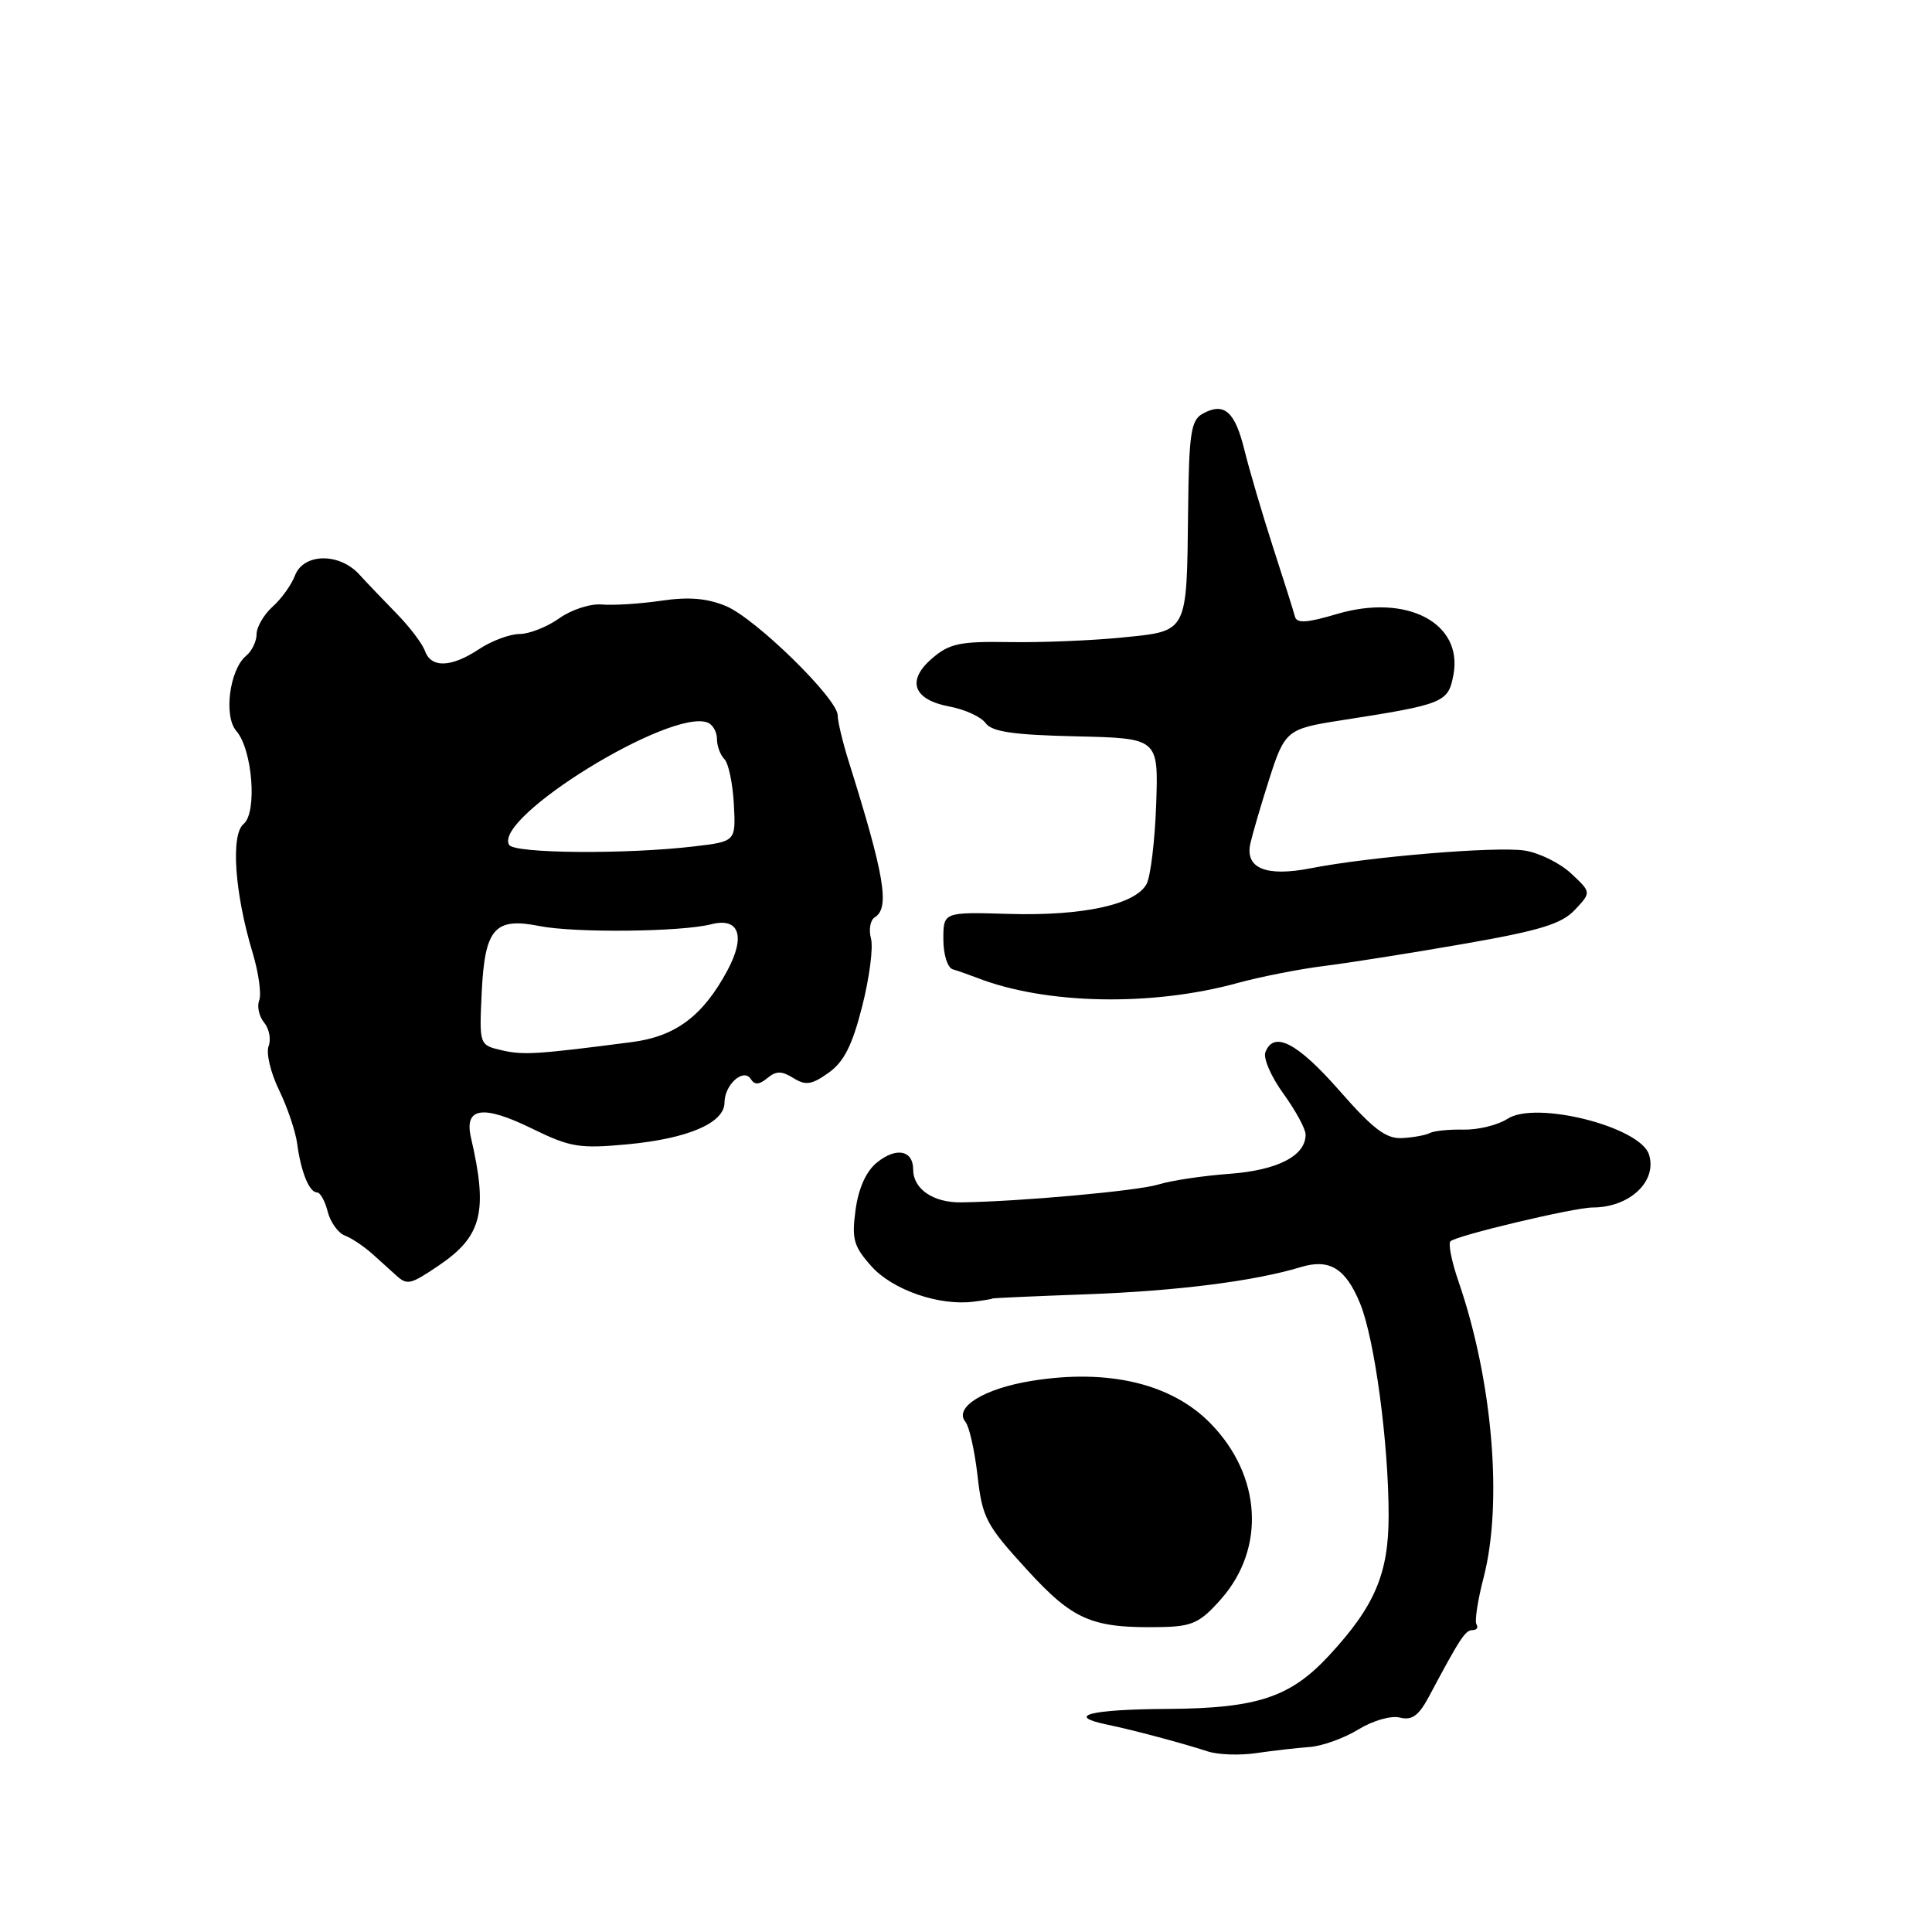 <?xml version="1.0" encoding="UTF-8" standalone="no"?>
<!DOCTYPE svg PUBLIC "-//W3C//DTD SVG 1.1//EN" "http://www.w3.org/Graphics/SVG/1.1/DTD/svg11.dtd" >
<svg xmlns="http://www.w3.org/2000/svg" xmlns:xlink="http://www.w3.org/1999/xlink" version="1.1" viewBox="0 0 256 256">
 <g >
 <path fill="currentColor"
d=" M 173.50 231.49 C 175.15 231.38 178.06 230.34 179.96 229.18 C 181.92 227.98 184.32 227.29 185.50 227.59 C 187.09 227.99 187.99 227.34 189.34 224.81 C 193.48 217.04 194.16 216.00 195.11 216.00 C 195.67 216.00 195.91 215.66 195.64 215.23 C 195.38 214.81 195.81 212.01 196.59 209.02 C 199.15 199.11 197.78 182.91 193.25 169.77 C 192.35 167.17 191.88 164.79 192.19 164.48 C 192.94 163.72 208.60 160.00 211.02 160.00 C 215.93 160.00 219.62 156.54 218.50 152.98 C 217.33 149.30 203.48 145.80 199.75 148.25 C 198.48 149.07 195.88 149.72 193.95 149.68 C 192.02 149.64 190.01 149.84 189.47 150.13 C 188.94 150.41 187.29 150.72 185.82 150.80 C 183.68 150.93 181.99 149.66 177.45 144.48 C 171.89 138.15 168.77 136.54 167.67 139.43 C 167.36 140.22 168.44 142.69 170.06 144.92 C 171.68 147.16 173.00 149.59 173.00 150.34 C 173.00 153.16 169.28 155.07 162.88 155.54 C 159.37 155.80 155.15 156.43 153.50 156.95 C 150.76 157.80 135.05 159.22 127.32 159.32 C 123.65 159.36 121.00 157.54 121.00 154.98 C 121.00 152.41 118.77 151.96 116.21 154.03 C 114.77 155.19 113.77 157.41 113.37 160.29 C 112.84 164.19 113.10 165.13 115.46 167.78 C 118.26 170.92 124.43 173.06 129.00 172.48 C 130.38 172.31 131.50 172.12 131.50 172.06 C 131.50 172.00 137.12 171.75 144.00 171.50 C 155.96 171.06 166.23 169.76 172.35 167.90 C 176.15 166.74 178.30 168.05 180.21 172.69 C 182.14 177.38 184.00 191.16 184.00 200.82 C 184.00 208.51 182.17 212.81 176.13 219.34 C 170.98 224.91 166.60 226.36 154.75 226.44 C 144.36 226.50 141.07 227.36 146.75 228.53 C 150.17 229.24 156.69 230.98 160.00 232.06 C 161.38 232.52 164.30 232.62 166.50 232.29 C 168.70 231.97 171.85 231.61 173.50 231.49 Z  M 161.82 211.86 C 167.72 205.14 167.15 195.55 160.44 188.65 C 155.29 183.34 146.89 181.33 136.72 182.97 C 130.38 183.99 126.34 186.49 127.93 188.41 C 128.43 189.02 129.15 192.23 129.53 195.55 C 130.16 201.12 130.66 202.07 136.02 207.93 C 142.25 214.75 144.67 215.78 154.06 215.59 C 158.01 215.50 159.07 214.99 161.82 211.86 Z  M 58.09 167.72 C 63.86 163.83 64.69 160.60 62.41 150.76 C 61.47 146.72 63.96 146.34 70.51 149.55 C 75.56 152.02 76.76 152.22 83.12 151.63 C 91.15 150.88 96.00 148.80 96.00 146.10 C 96.00 143.71 98.55 141.45 99.50 143.00 C 99.98 143.78 100.61 143.74 101.67 142.86 C 102.85 141.88 103.57 141.88 105.13 142.85 C 106.75 143.86 107.55 143.74 109.79 142.15 C 111.83 140.70 112.93 138.52 114.24 133.36 C 115.20 129.59 115.73 125.54 115.41 124.36 C 115.09 123.19 115.31 121.92 115.91 121.55 C 117.93 120.31 117.22 116.05 112.45 100.87 C 111.65 98.32 111.00 95.58 111.00 94.79 C 111.00 92.59 100.13 81.95 96.20 80.31 C 93.70 79.27 91.26 79.06 87.61 79.60 C 84.80 80.01 81.27 80.23 79.76 80.10 C 78.24 79.96 75.72 80.78 74.10 81.93 C 72.50 83.07 70.14 84.00 68.85 84.01 C 67.56 84.01 65.15 84.91 63.50 86.00 C 59.79 88.46 57.13 88.55 56.31 86.25 C 55.96 85.29 54.29 83.08 52.59 81.34 C 50.89 79.60 48.63 77.24 47.58 76.09 C 44.93 73.21 40.22 73.30 39.09 76.25 C 38.62 77.49 37.28 79.36 36.11 80.40 C 34.95 81.45 34.00 83.09 34.00 84.03 C 34.00 84.98 33.37 86.28 32.60 86.91 C 30.42 88.73 29.61 94.90 31.31 96.85 C 33.46 99.32 34.11 107.67 32.27 109.19 C 30.55 110.62 31.09 118.35 33.48 126.27 C 34.27 128.90 34.66 131.72 34.35 132.54 C 34.03 133.36 34.33 134.69 35.00 135.50 C 35.67 136.31 35.94 137.72 35.59 138.63 C 35.24 139.53 35.86 142.16 36.98 144.45 C 38.09 146.74 39.17 149.94 39.38 151.56 C 39.87 155.26 40.98 158.00 42.00 158.00 C 42.43 158.00 43.07 159.14 43.42 160.54 C 43.77 161.94 44.80 163.37 45.70 163.72 C 46.61 164.06 48.28 165.19 49.42 166.22 C 50.57 167.26 51.95 168.50 52.50 169.00 C 53.96 170.32 54.37 170.23 58.09 167.72 Z  M 164.00 130.25 C 167.03 129.42 172.20 128.40 175.50 127.99 C 178.80 127.58 187.12 126.26 194.00 125.06 C 204.08 123.30 206.92 122.43 208.68 120.56 C 210.86 118.24 210.86 118.24 208.18 115.74 C 206.71 114.36 203.93 112.99 202.00 112.70 C 198.22 112.13 181.48 113.52 173.68 115.05 C 167.75 116.21 164.95 115.06 165.68 111.76 C 165.96 110.52 167.07 106.71 168.16 103.30 C 170.22 96.83 170.53 96.57 177.50 95.48 C 191.38 93.32 191.89 93.12 192.59 89.40 C 193.87 82.53 186.38 78.62 177.15 81.36 C 173.18 82.54 171.83 82.63 171.59 81.71 C 171.42 81.04 170.11 76.90 168.68 72.50 C 167.26 68.10 165.56 62.32 164.90 59.66 C 163.64 54.49 162.19 53.24 159.34 54.83 C 157.81 55.69 157.54 57.44 157.43 67.67 C 157.24 84.02 157.46 83.59 148.72 84.47 C 144.75 84.87 138.05 85.15 133.83 85.08 C 127.19 84.97 125.81 85.26 123.52 87.23 C 120.07 90.19 120.99 92.72 125.85 93.63 C 127.86 94.00 130.00 94.99 130.60 95.82 C 131.45 96.97 134.28 97.38 142.60 97.57 C 153.50 97.82 153.50 97.82 153.20 106.57 C 153.03 111.38 152.46 116.13 151.93 117.13 C 150.47 119.86 143.50 121.38 133.75 121.10 C 125.00 120.84 125.00 120.84 125.00 124.45 C 125.00 126.48 125.55 128.23 126.25 128.44 C 126.94 128.64 128.40 129.16 129.50 129.58 C 138.60 133.11 152.64 133.38 164.00 130.25 Z  M 66.50 139.17 C 63.50 138.47 63.50 138.47 63.83 131.49 C 64.24 123.01 65.54 121.52 71.50 122.71 C 76.16 123.63 90.27 123.49 94.24 122.47 C 97.95 121.52 98.83 124.04 96.38 128.60 C 93.15 134.61 89.53 137.33 83.74 138.08 C 71.19 139.71 69.34 139.83 66.50 139.17 Z  M 67.47 111.96 C 65.26 108.38 88.81 93.84 93.75 95.74 C 94.44 96.00 95.00 96.98 95.00 97.91 C 95.00 98.84 95.44 100.04 95.99 100.59 C 96.53 101.13 97.09 103.81 97.24 106.54 C 97.50 111.50 97.50 111.50 92.00 112.15 C 82.99 113.22 68.18 113.10 67.47 111.96 Z "/>
</g>
</svg>